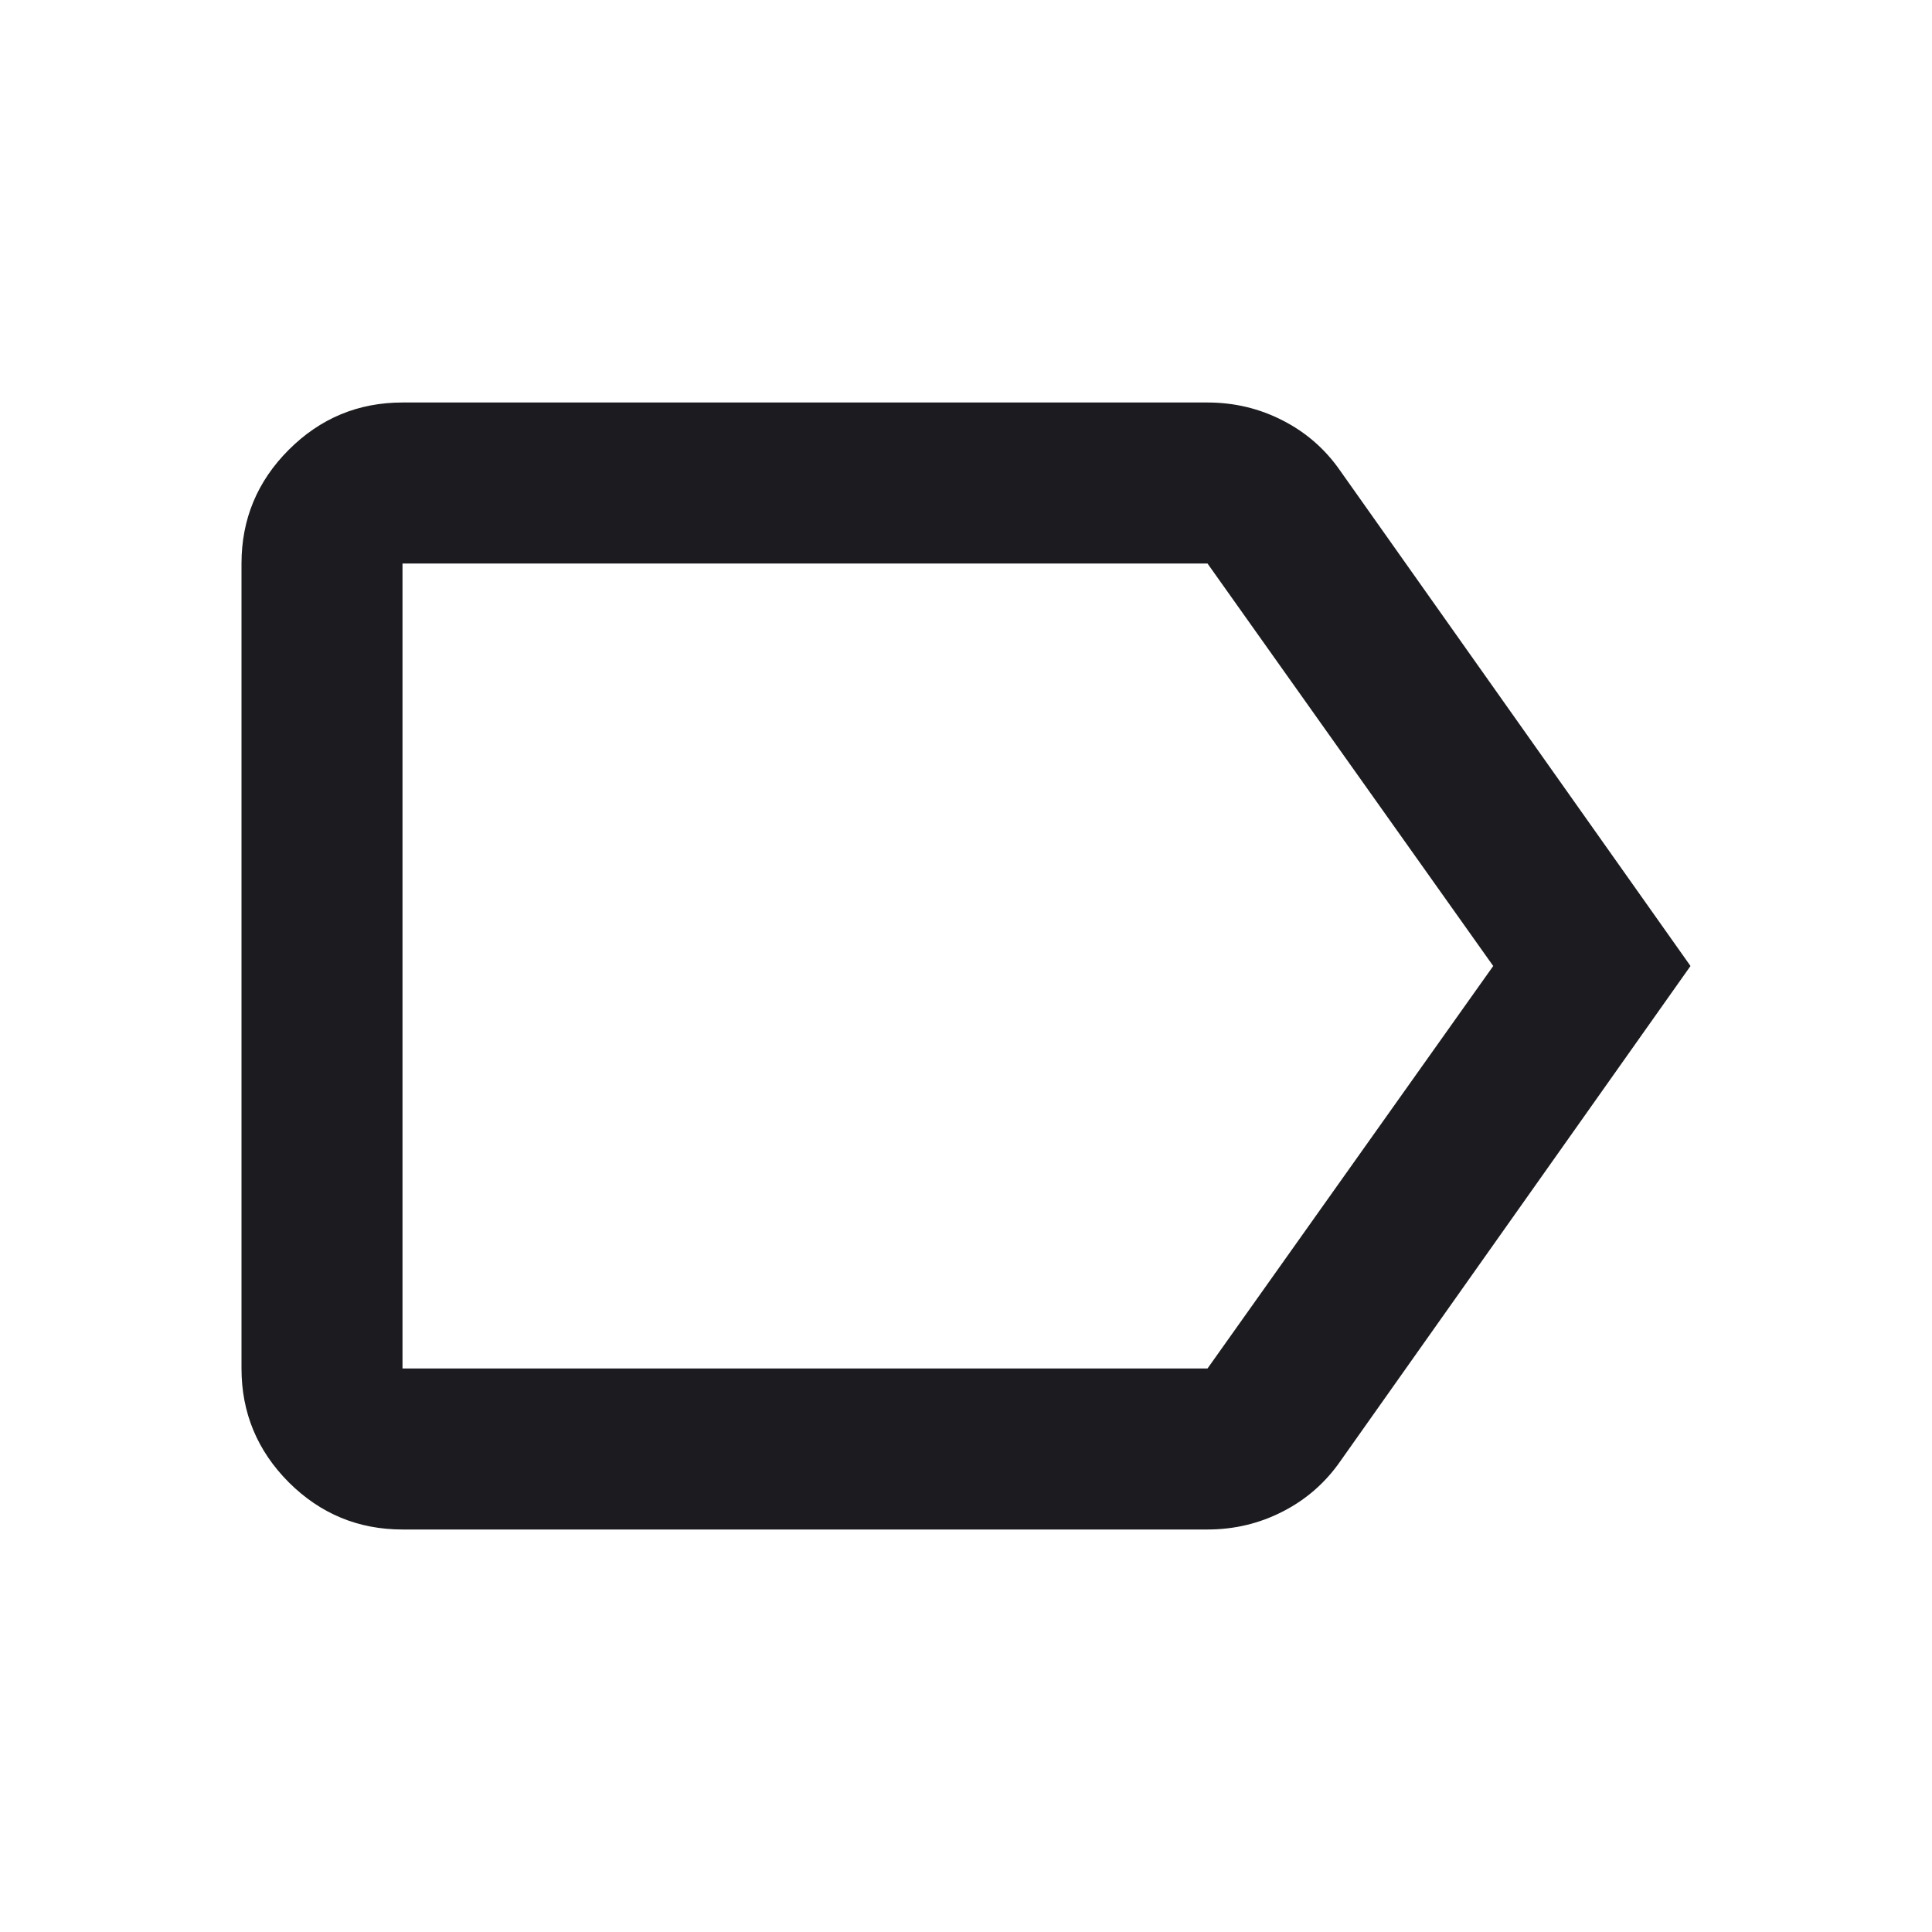 <svg width="18" height="18" viewBox="0 0 18 18" fill="none" xmlns="http://www.w3.org/2000/svg">
<mask id="mask0_477_223" style="mask-type:alpha" maskUnits="userSpaceOnUse" x="0" y="0" width="18" height="18">
<rect width="18" height="18" fill="#D9D9D9"/>
</mask>
<g mask="url(#mask0_477_223)">
<path d="M15.75 9L12.488 13.613C12.35 13.812 12.172 13.969 11.954 14.081C11.735 14.194 11.5 14.25 11.25 14.25H3.75C3.337 14.25 2.984 14.103 2.69 13.81C2.397 13.516 2.25 13.162 2.25 12.75V5.25C2.25 4.838 2.397 4.484 2.69 4.191C2.984 3.897 3.337 3.75 3.75 3.75H11.25C11.5 3.75 11.735 3.806 11.954 3.919C12.172 4.031 12.35 4.188 12.488 4.388L15.75 9ZM13.912 9L11.25 5.25H3.75V12.75H11.25L13.912 9Z" fill="#1C1B1F"/>
</g>
</svg>
